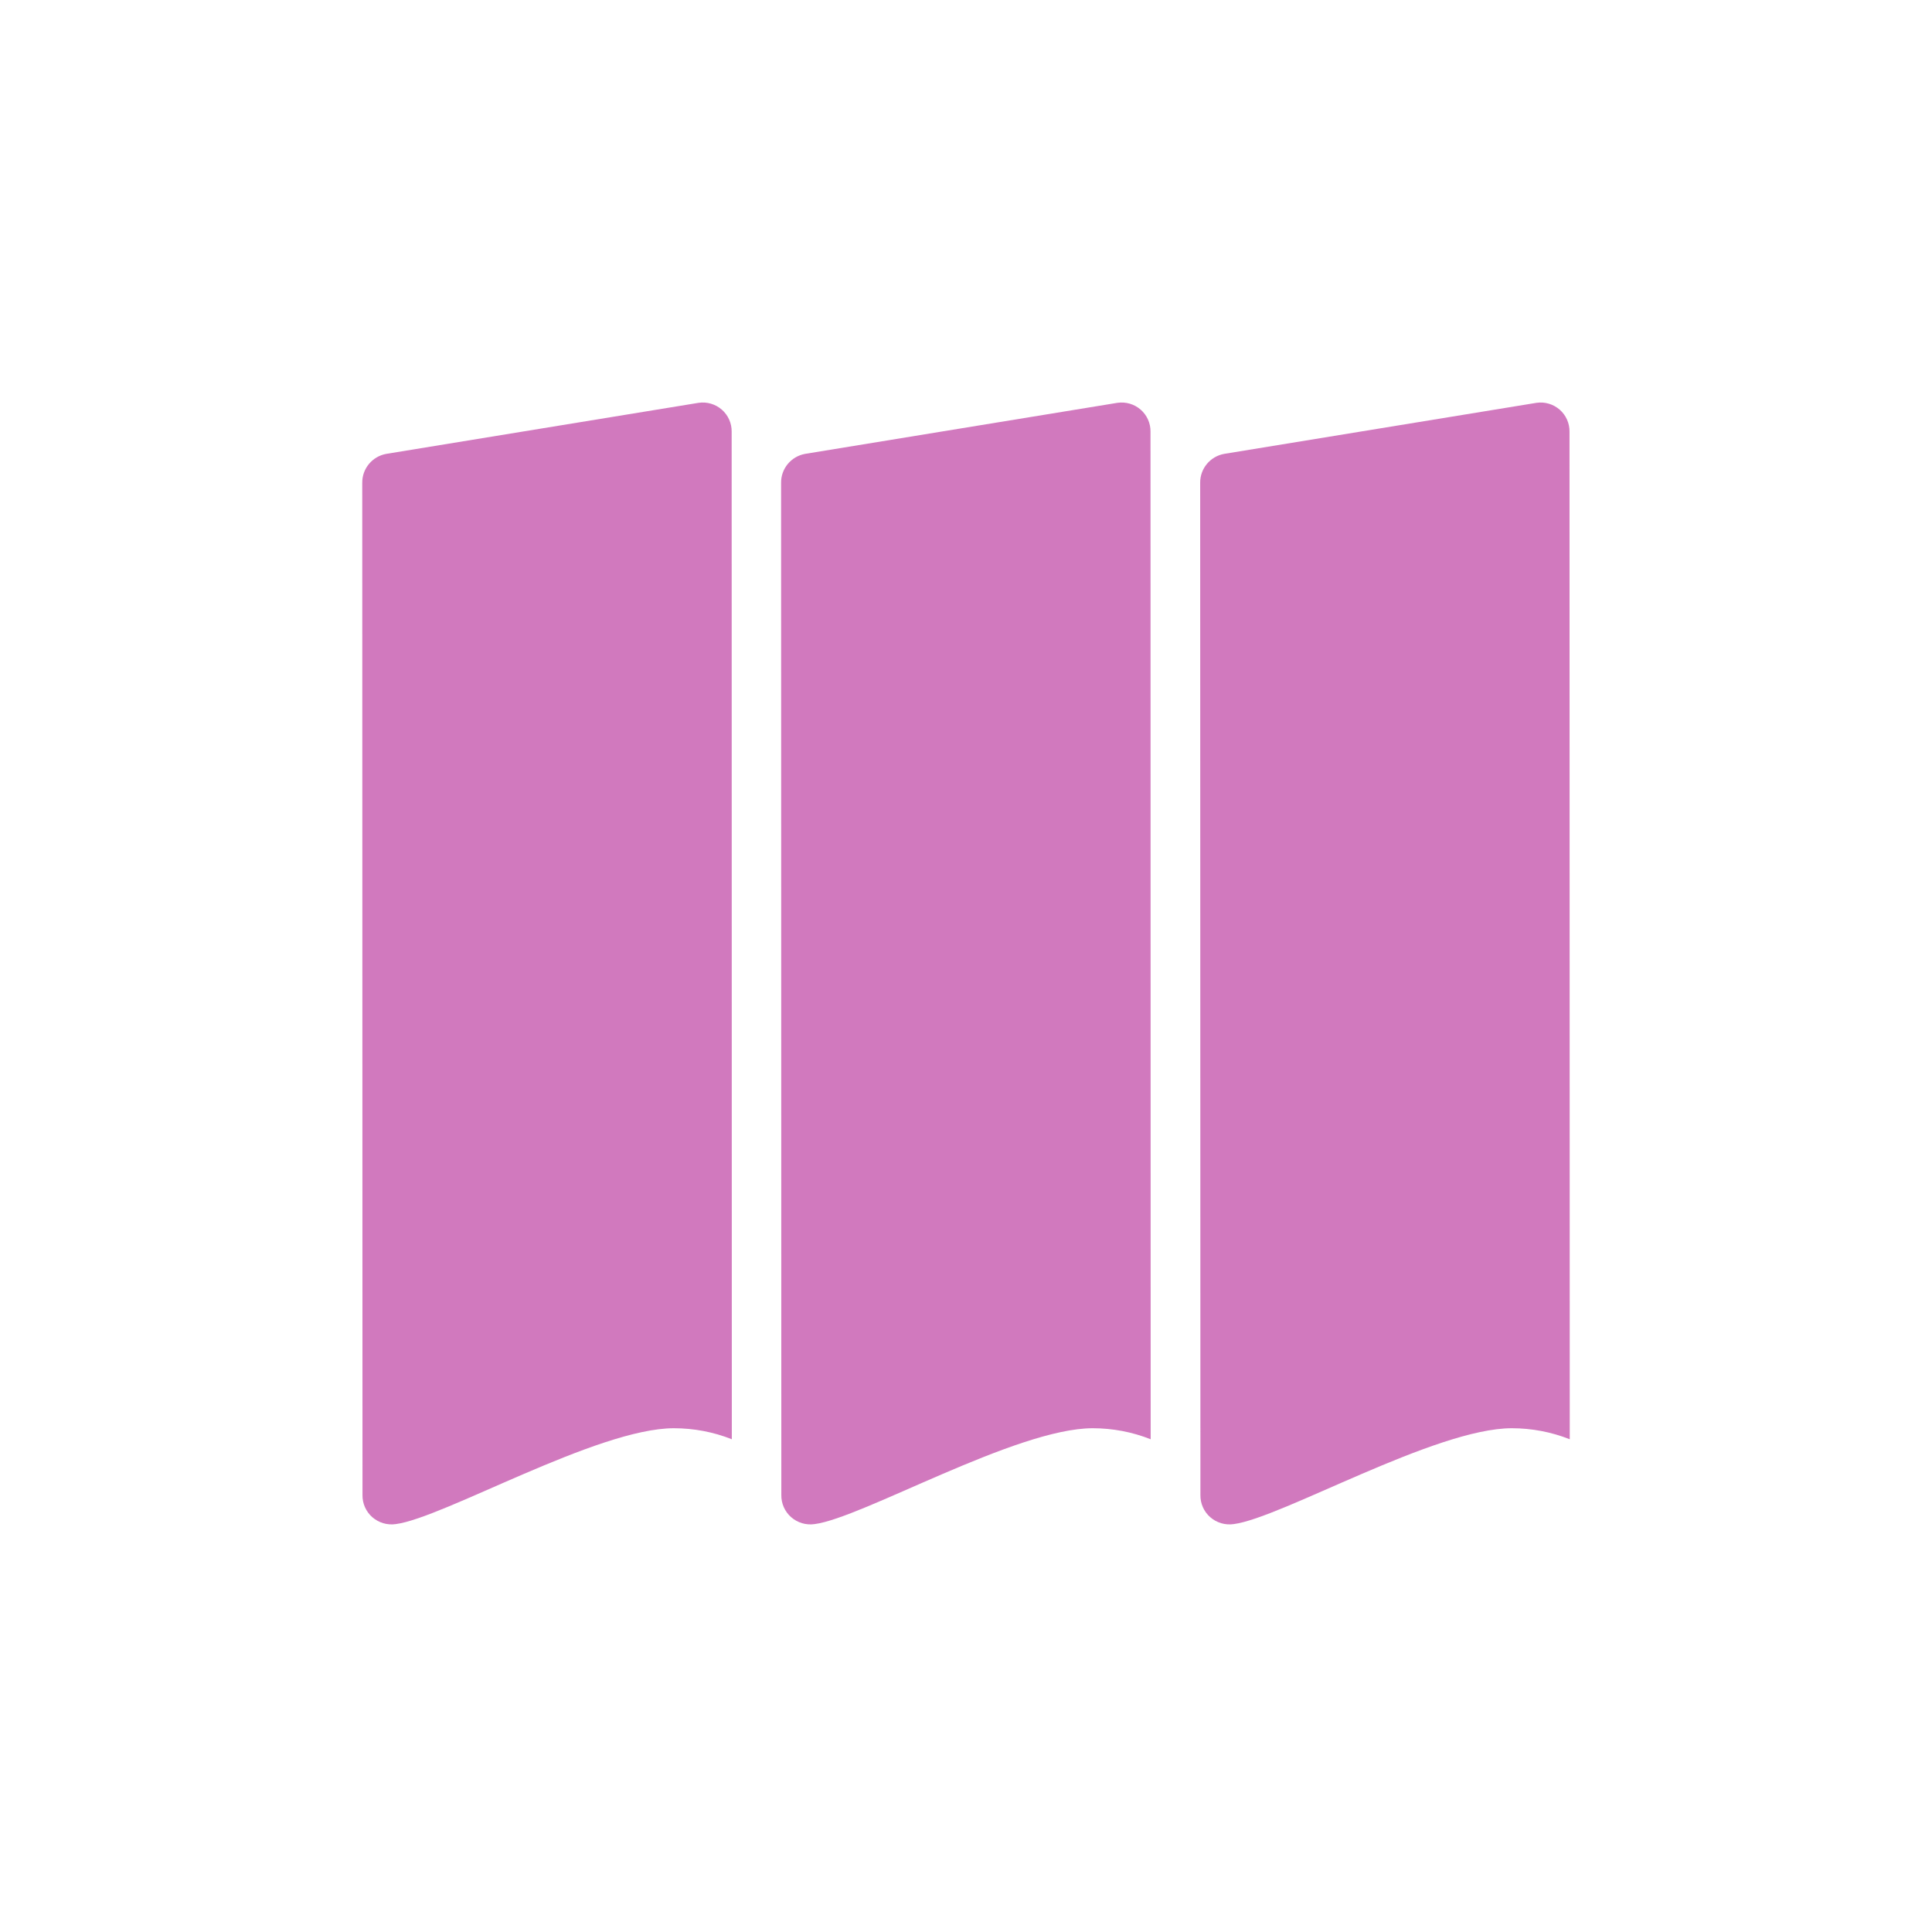 <svg fill="none" height="24" viewBox="0 0 24 24" width="24" xmlns="http://www.w3.org/2000/svg"><path clip-rule="evenodd" d="m8.678 5.004-3.879.634c-.174.031-.301.183-.299.36l.003 12.573c-.002.106.043.207.122.276s.185.101.29.086c.588-.074 2.506-1.191 3.456-1.191.246-0.0.491.046.72.137l-.002-12.515c.002-.105-.043-.206-.122-.275-.079-.069-.184-.1-.288-.085zm5.203 0-3.879.634c-.174.031-.301.183-.299.36l.003 12.573c-.002.106.043.207.122.276s.185.101.29.086c.588-.074 2.506-1.191 3.456-1.191.246-0.0.49.046.72.137l-.002-12.515c.002-.105-.043-.206-.122-.275-.079-.069-.184-.1-.288-.085zm5.616.36c.002-.105-.043-.206-.122-.275-.079-.069-.184-.1-.288-.085l-3.879.634c-.174.031-.301.183-.299.36l.003 12.573c-.002.106.043.207.122.276s.185.101.29.086c.588-.074 2.506-1.191 3.456-1.191.246-0.0.49.046.72.137z" fill="#d179be" fill-rule="evenodd"/></svg>